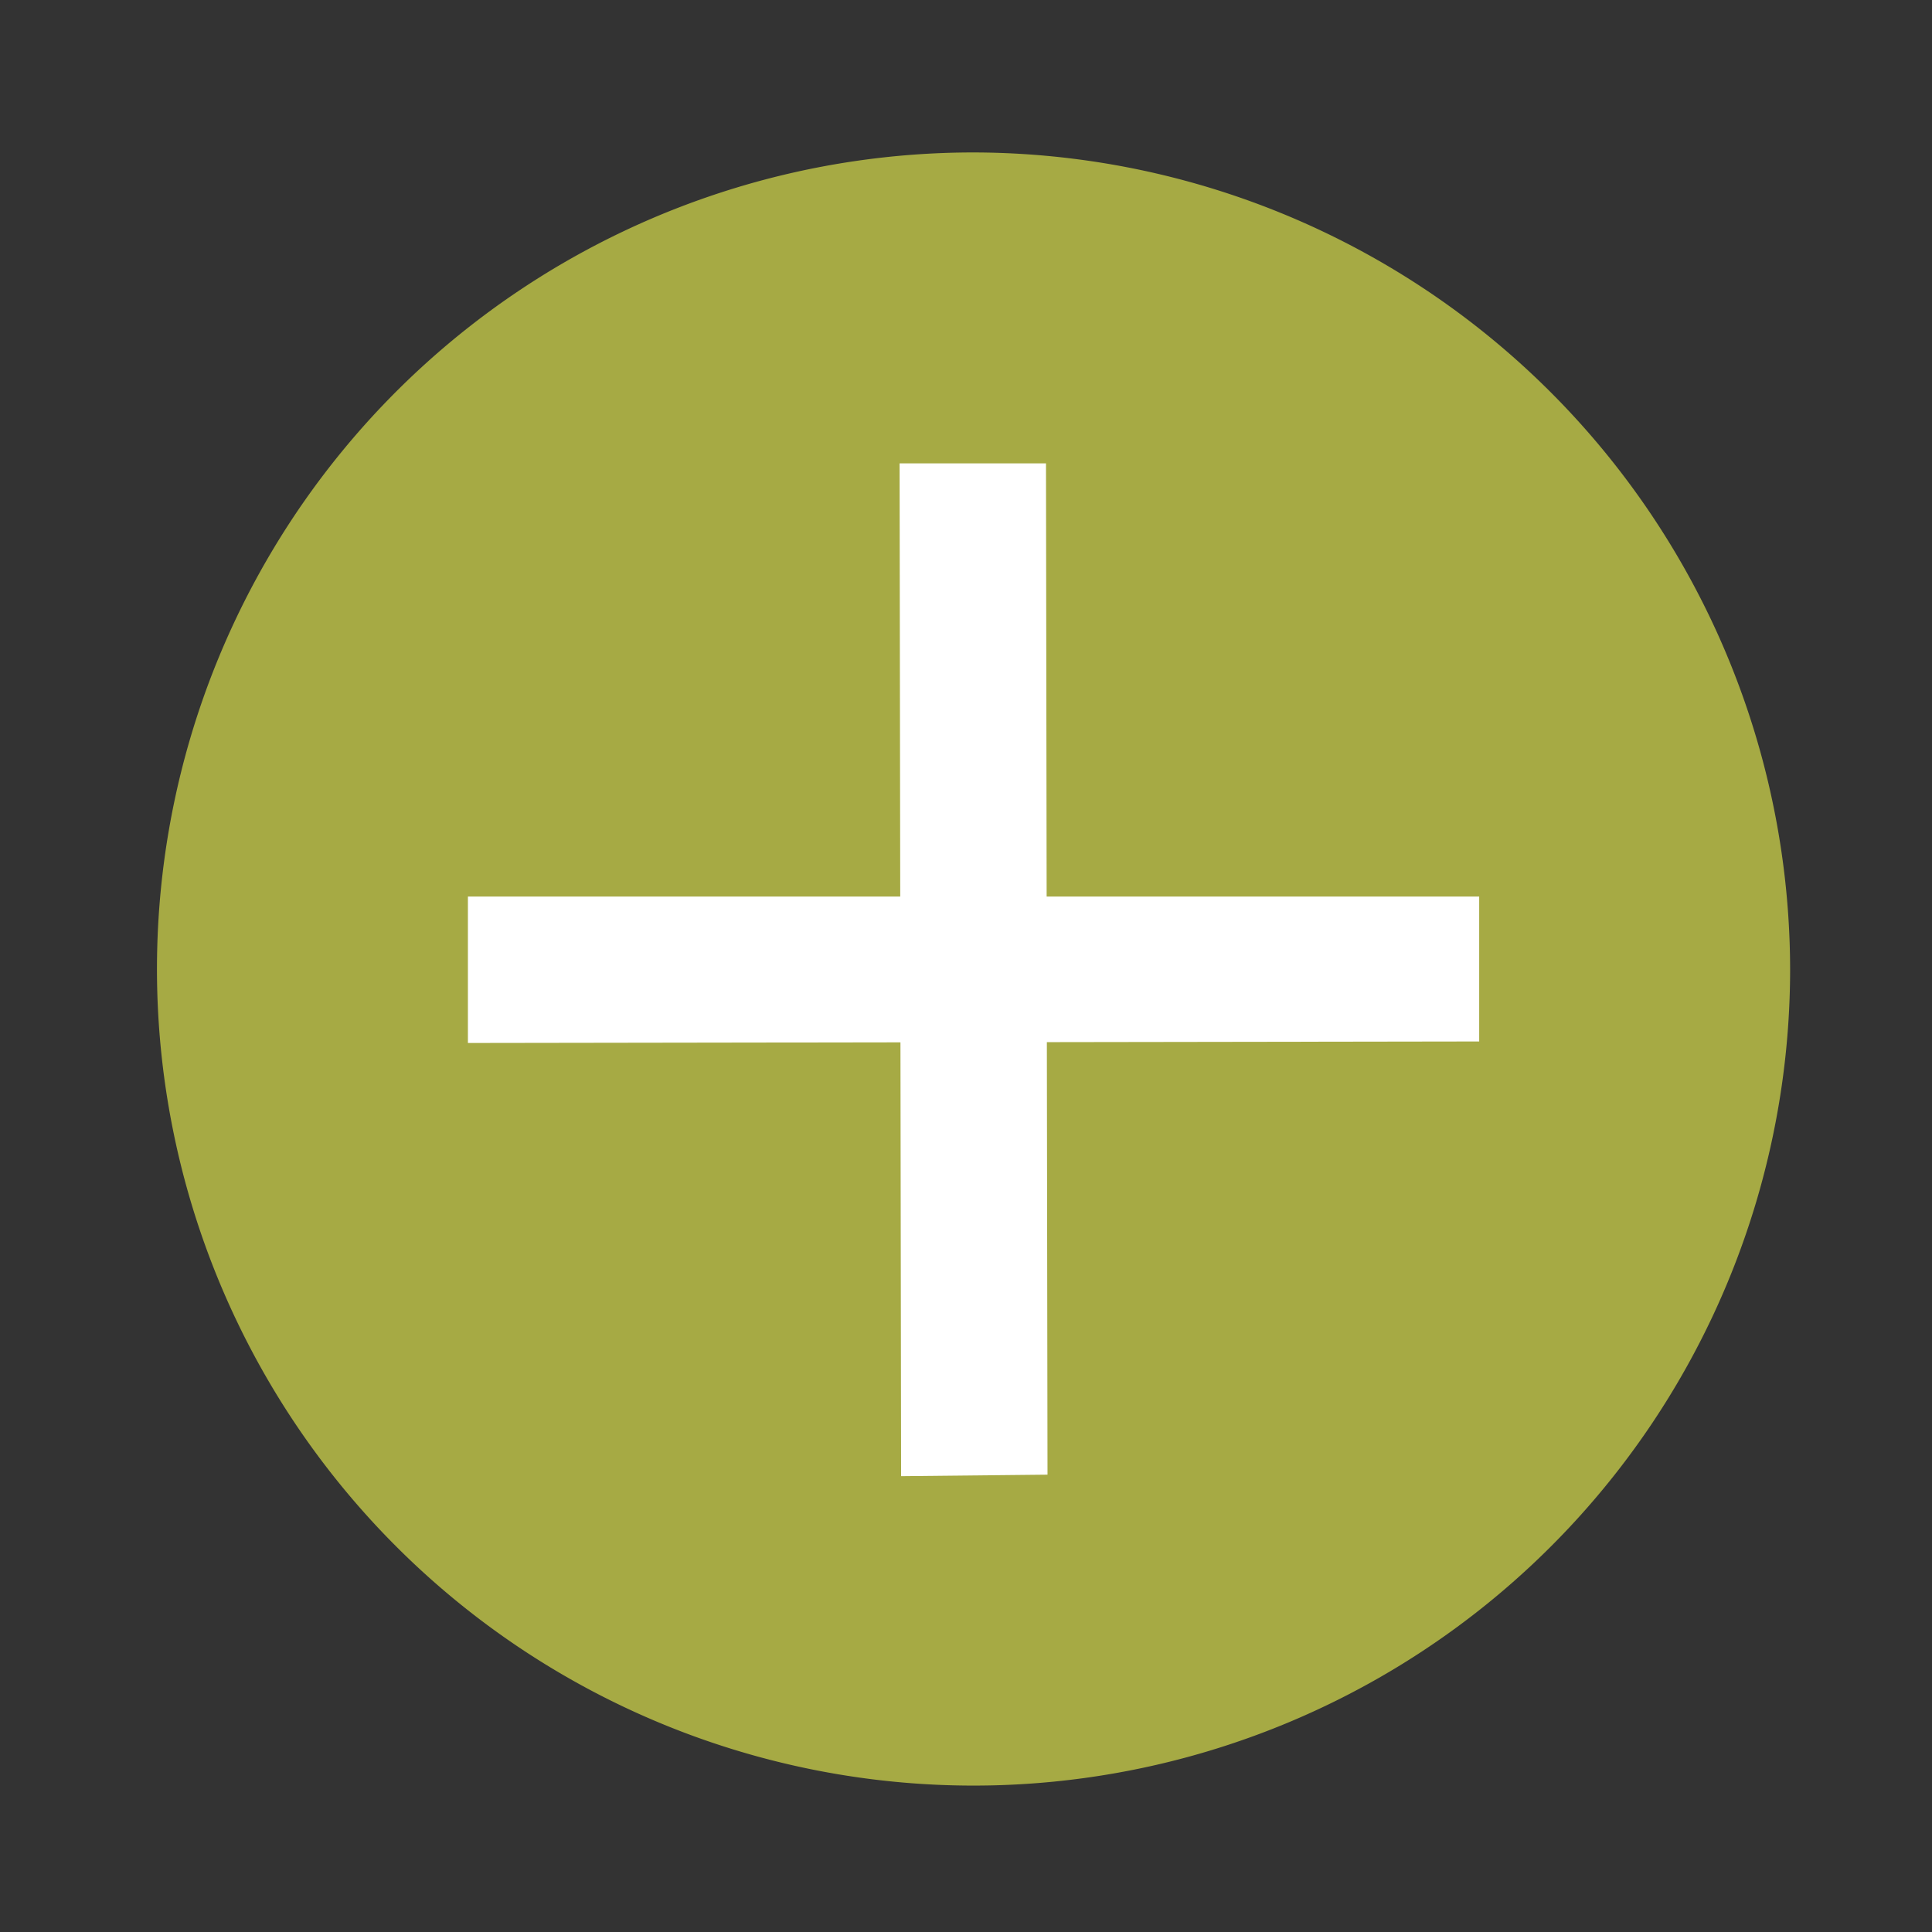 <svg id="Layer_1" data-name="Layer 1" xmlns="http://www.w3.org/2000/svg" xmlns:xlink="http://www.w3.org/1999/xlink" width="128" height="128" viewBox="0 0 128 128">
  <rect x="0" y="0" width="128" height="128" fill="#333333" stroke="none"/>
  <defs>
    <style>
      .cls-1 {
        fill: none;
      }

      .cls-2 {
        clip-path: url(#clip-path);
      }

      .cls-3 {
        fill: #a6aa44;
      }

      .cls-4 {
        fill: #fff;
      }
    </style>
    <clipPath id="clip-path">
      <rect class="cls-1" x="10.4" y="10.1" width="108.3" height="108.28"/>
    </clipPath>
  </defs>
  <title>190429_GR-19-050601_ok_Icon</title>
  <g>
    <g class="cls-2">
      <path class="cls-3" d="M118.6,64.2A54.1,54.1,0,1,1,64.5,10.1a54.2,54.2,0,0,1,54.1,54.1Z"/>
    </g>
    <polygon class="cls-4" points="98 59.4 98 69 31 69.1 31 59.4 98 59.4 98 59.4"/>
    <polygon class="cls-4" points="59.6 30.7 69.3 30.7 69.4 97.7 59.7 97.8 59.6 30.7 59.6 30.7"/>
  </g>
</svg>
